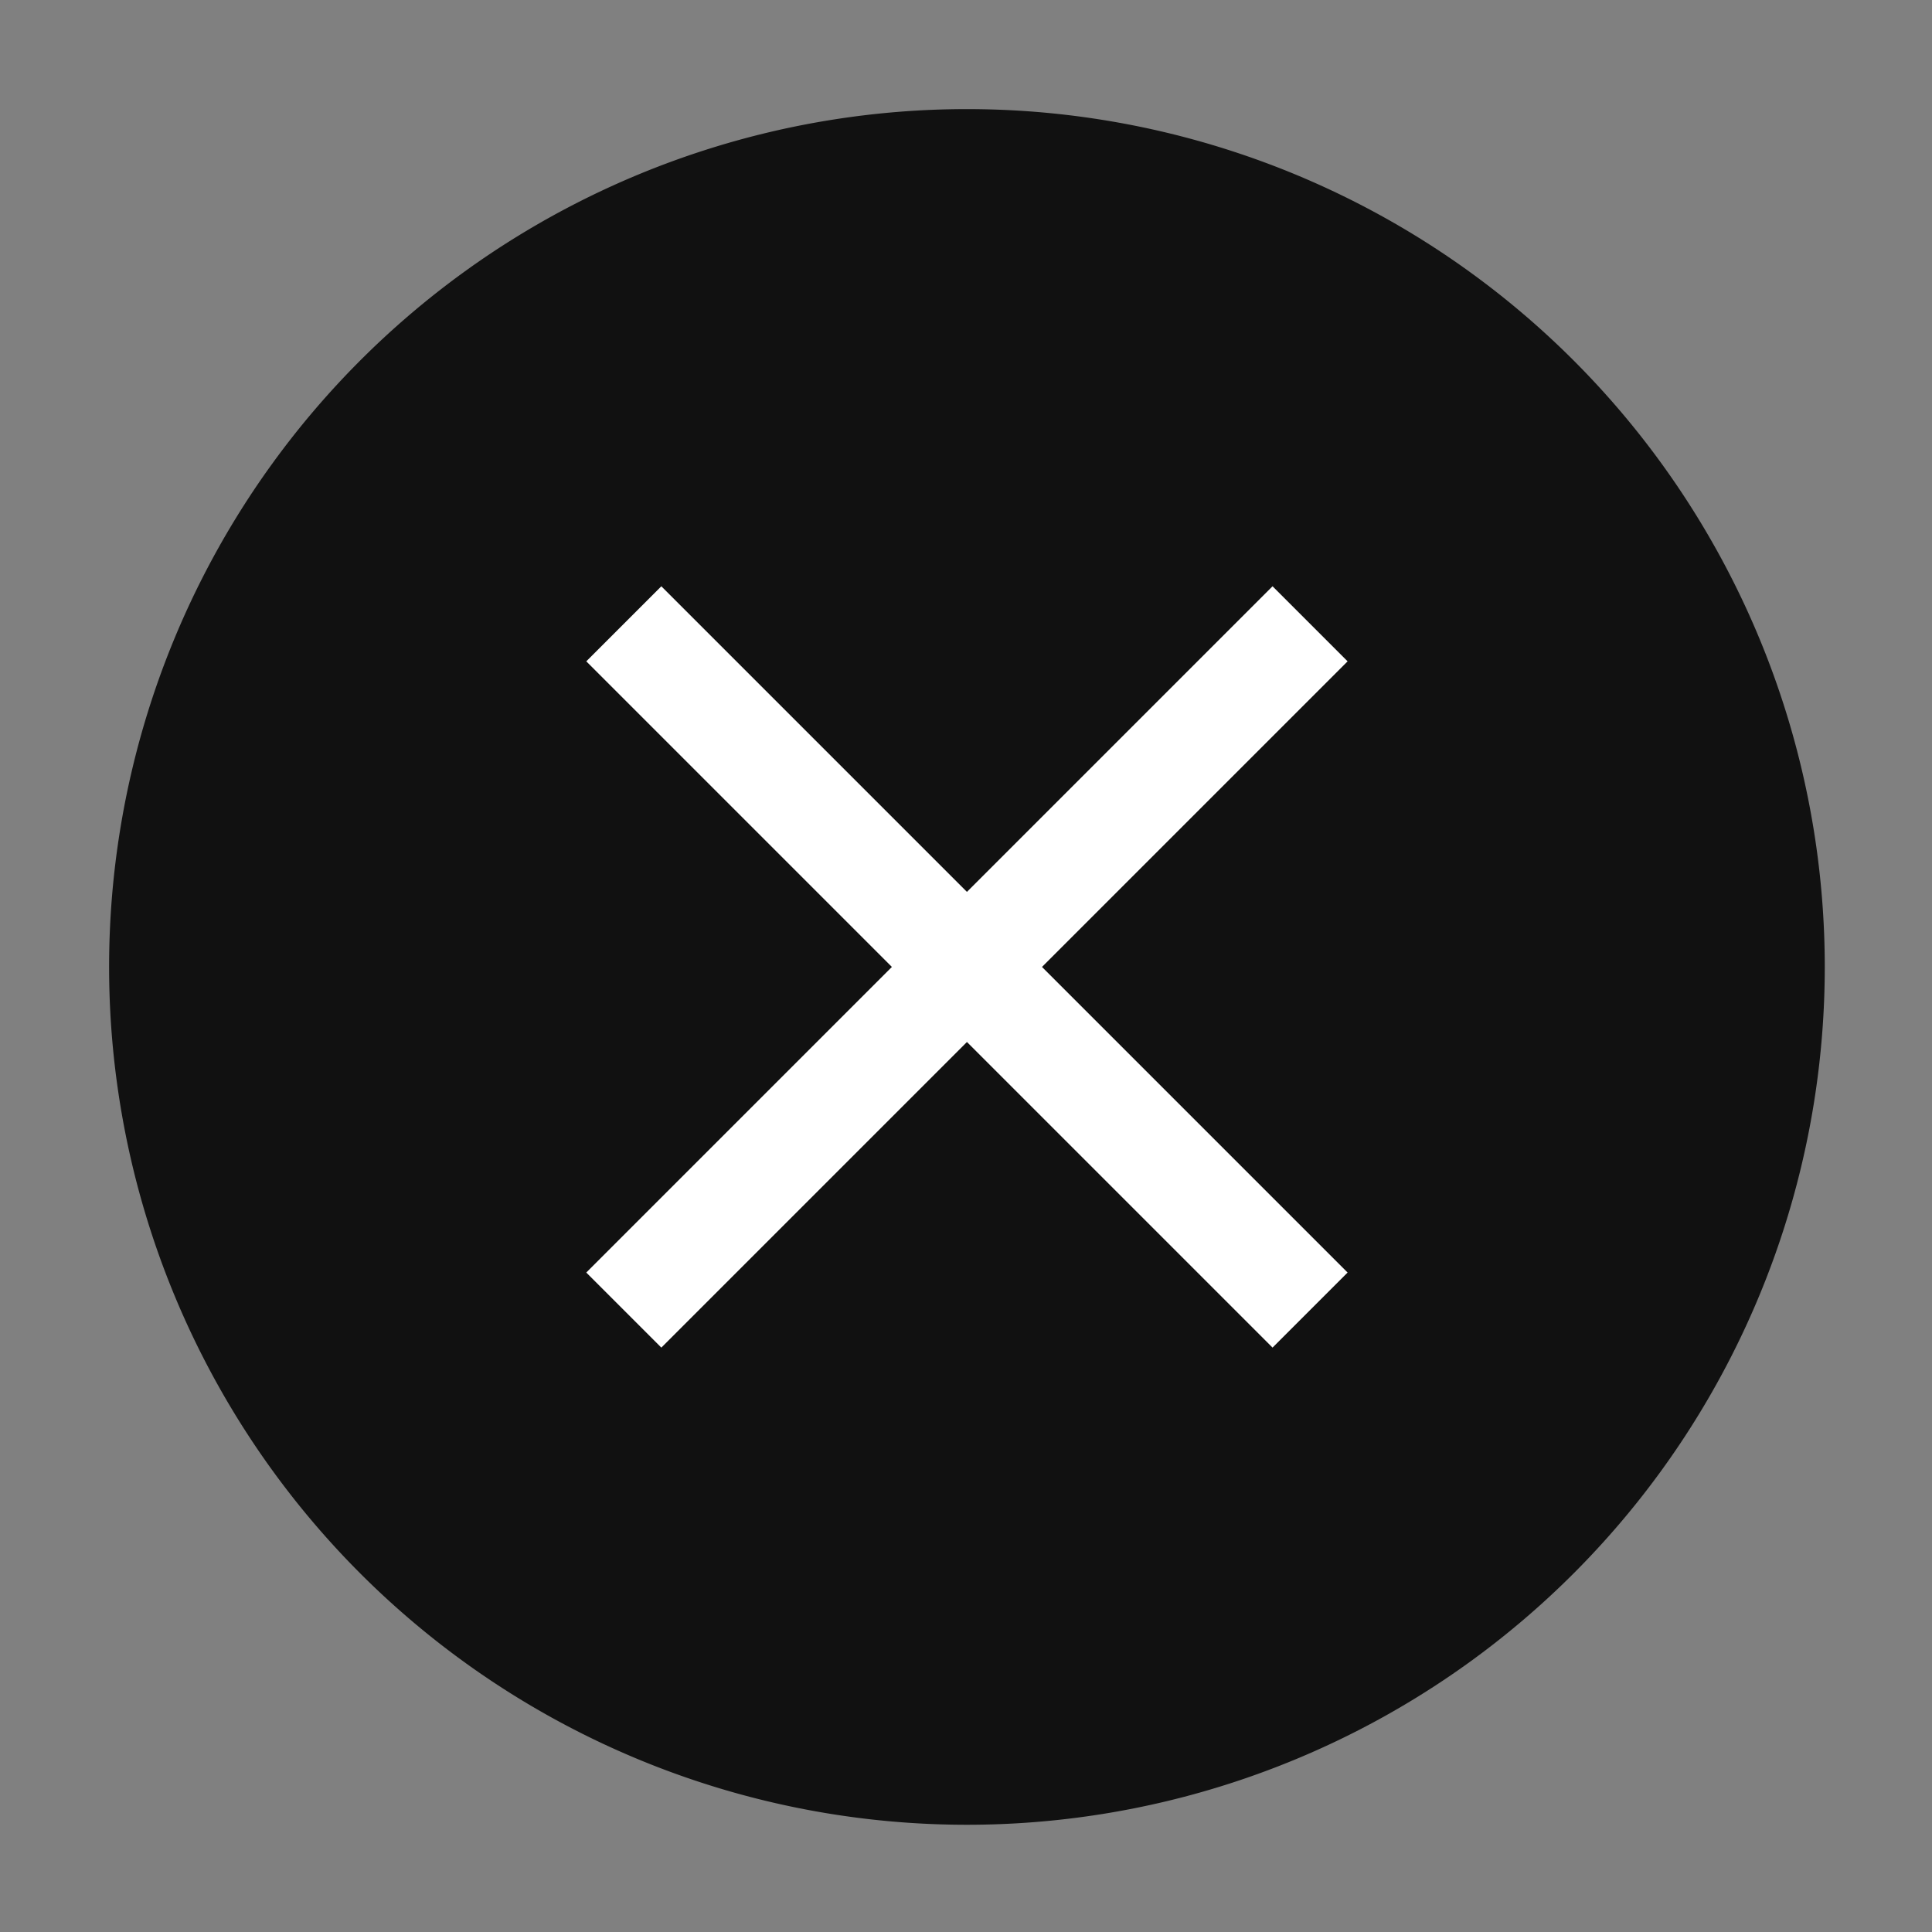 <?xml version="1.0" standalone="no"?><!DOCTYPE svg PUBLIC "-//W3C//DTD SVG 1.1//EN" "http://www.w3.org/Graphics/SVG/1.1/DTD/svg11.dtd"><svg class="icon" width="200px" height="200.00px" viewBox="0 0 1024 1024" version="1.1" xmlns="http://www.w3.org/2000/svg"><rect x="0" y="0" width="1024" height="1024" fill="#808080" stroke="none"/><path d="M0.995 0.995h1023.005v1023.005H0.995z" fill="#FFFFFF" fill-opacity="0" /><path d="M512.497 512.497m-454.669 0a454.669 454.669 0 1 0 909.338 0 454.669 454.669 0 1 0-909.338 0Z" fill="#111111" /><path d="M512.497 552.281l-161.976 161.976-39.784-39.784 161.976-161.976-161.976-161.976 39.784-39.784 161.976 161.976 161.976-161.976 39.784 39.784-161.976 161.976 161.976 161.976-39.784 39.784-161.976-161.976z" fill="#FFFFFF" /></svg>